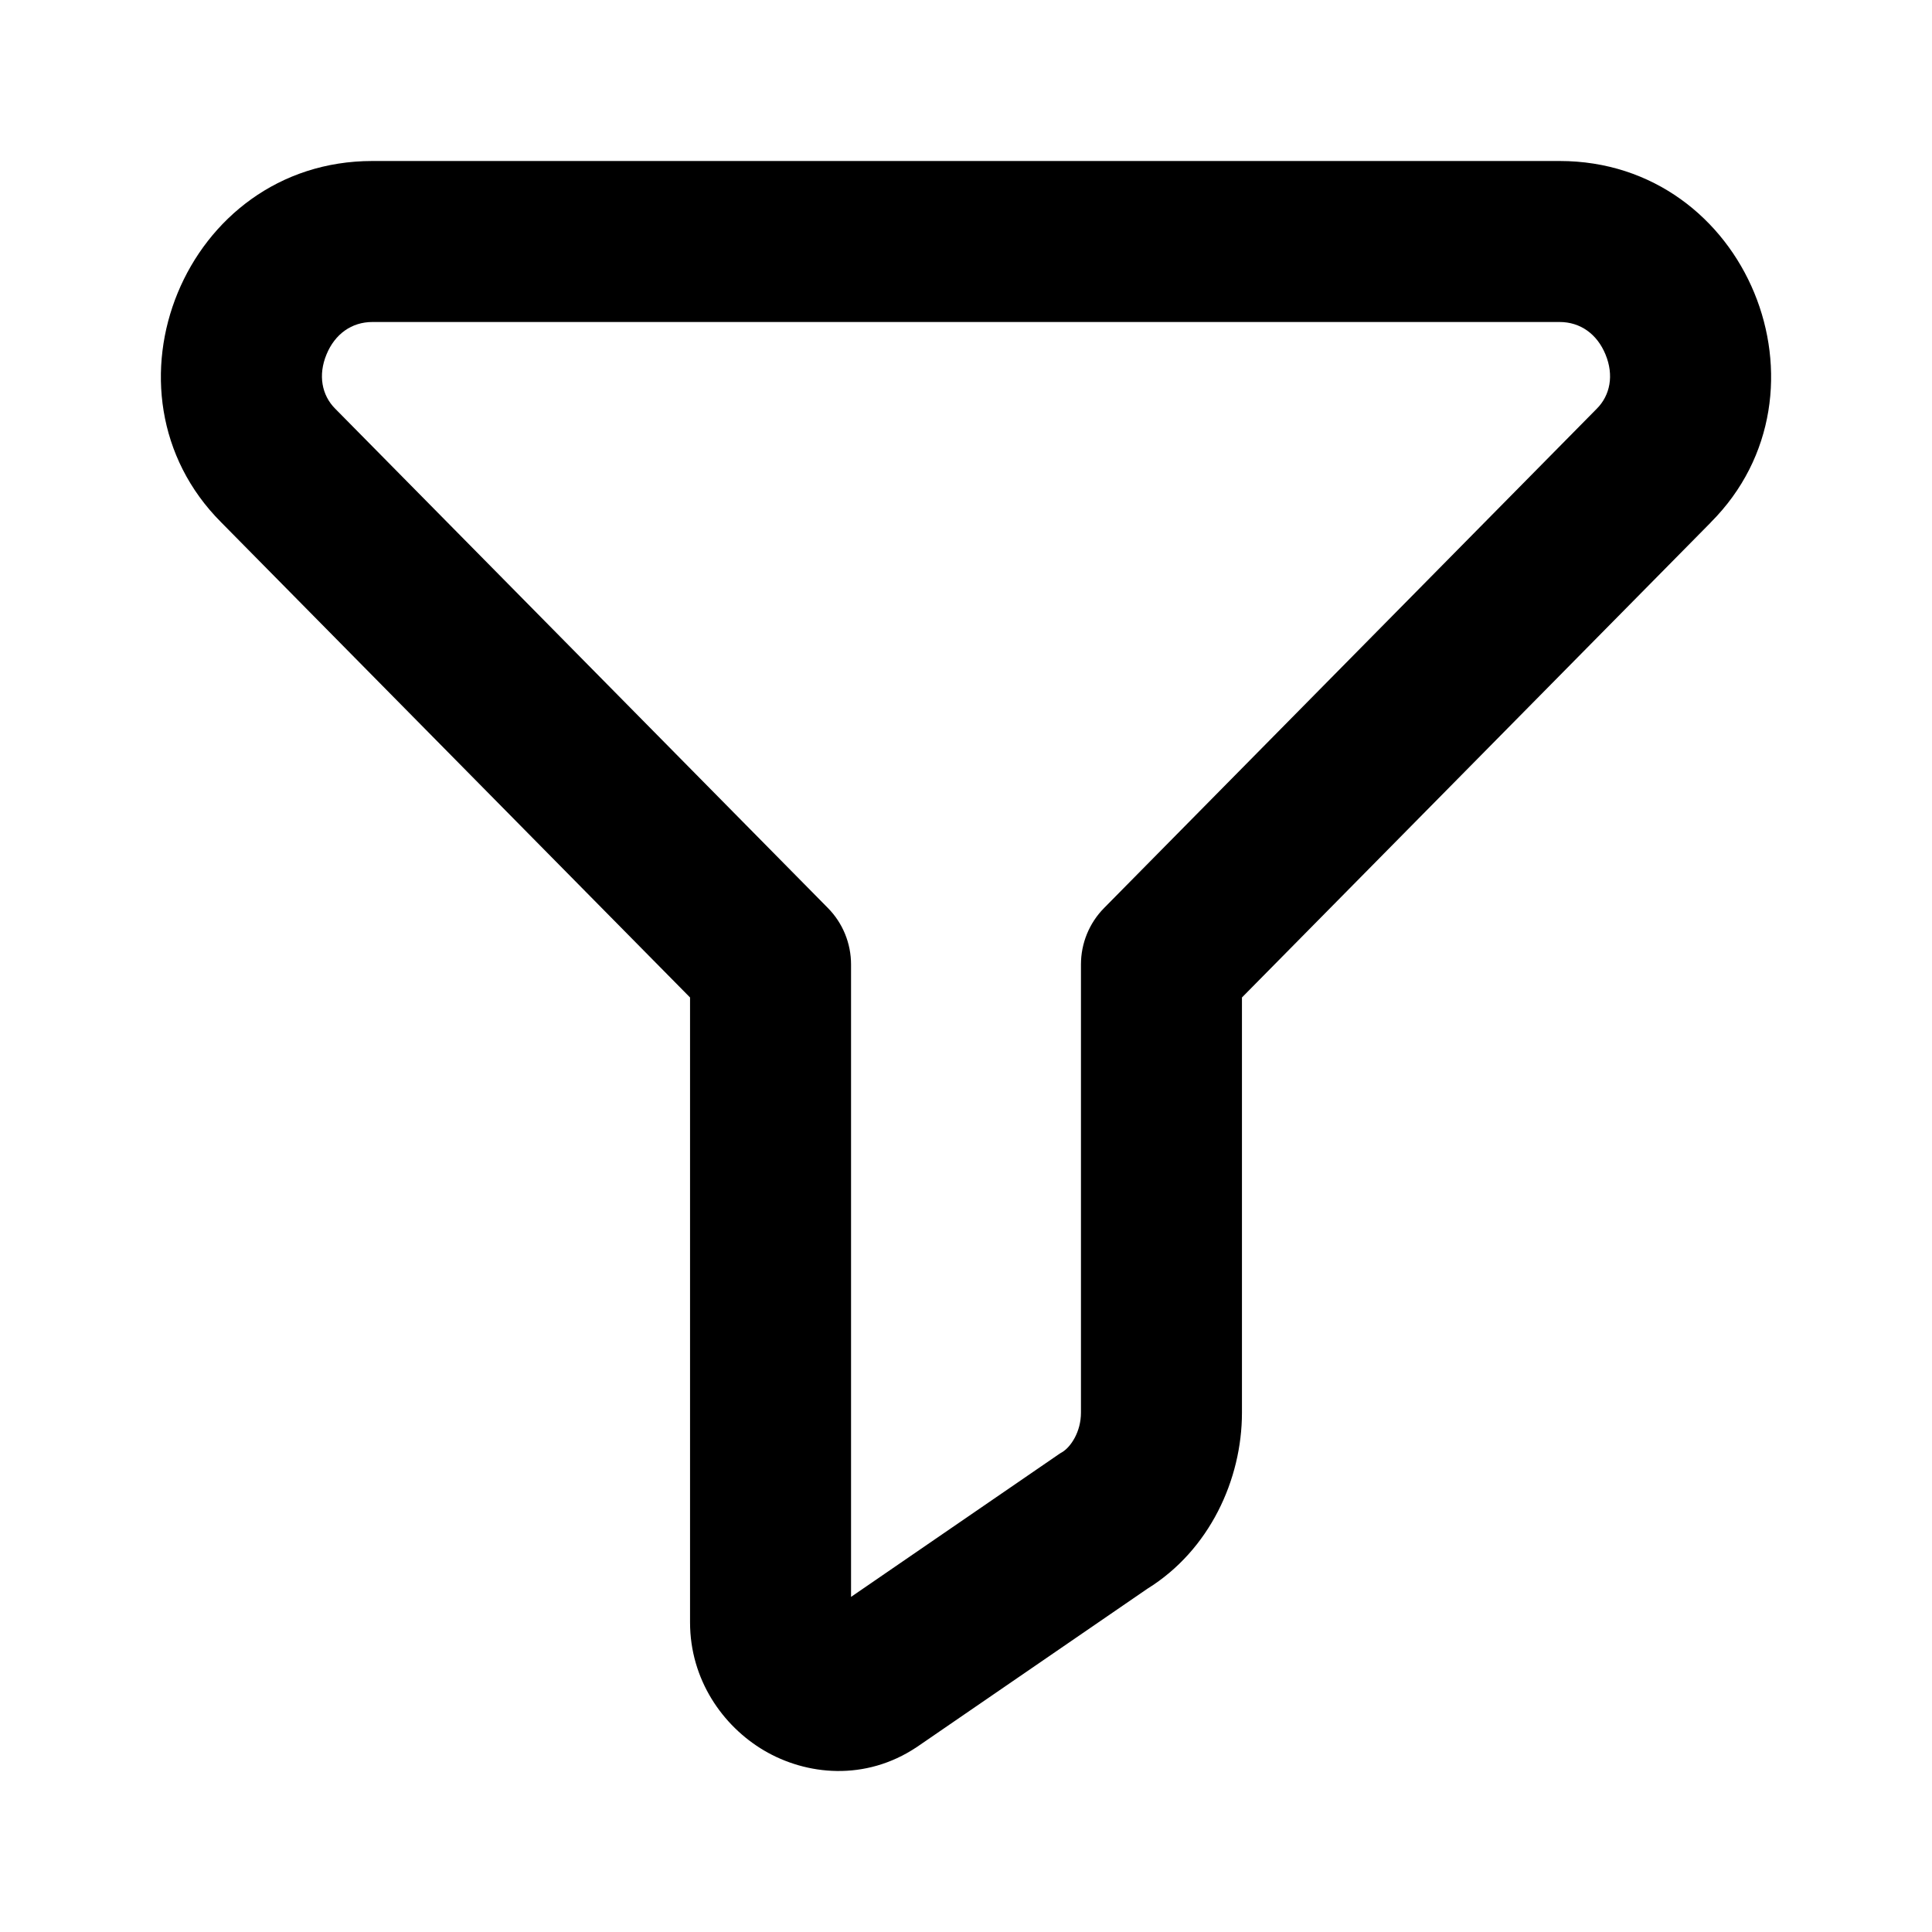 <svg width="24" height="24" viewBox="0 0 24 24" fill="none" xmlns="http://www.w3.org/2000/svg">
<path fill-rule="evenodd" clip-rule="evenodd" d="M2.748 6.489C1.135 4.874 2.293 2 4.626 2H19.374C21.707 2 22.865 4.874 21.252 6.489C21.252 6.49 21.25 6.491 21.25 6.492L15.428 12.391V17.549C15.428 18.378 15.026 19.257 14.253 19.736L11.397 21.697L11.385 21.705C10.749 22.128 10.017 22.055 9.491 21.745C8.976 21.441 8.572 20.863 8.572 20.154V12.391L2.748 6.489ZM4.056 4.403C3.949 4.661 3.998 4.911 4.164 5.077L4.169 5.082L10.284 11.279C10.469 11.466 10.572 11.718 10.572 11.981V19.837L13.143 18.072C13.159 18.06 13.177 18.049 13.195 18.039C13.301 17.975 13.428 17.788 13.428 17.549V11.981C13.428 11.718 13.531 11.466 13.716 11.279L19.836 5.077C20.002 4.911 20.051 4.661 19.944 4.403C19.84 4.15 19.632 4 19.374 4H4.626C4.368 4 4.16 4.15 4.056 4.403Z" fill="black"/>
</svg>
